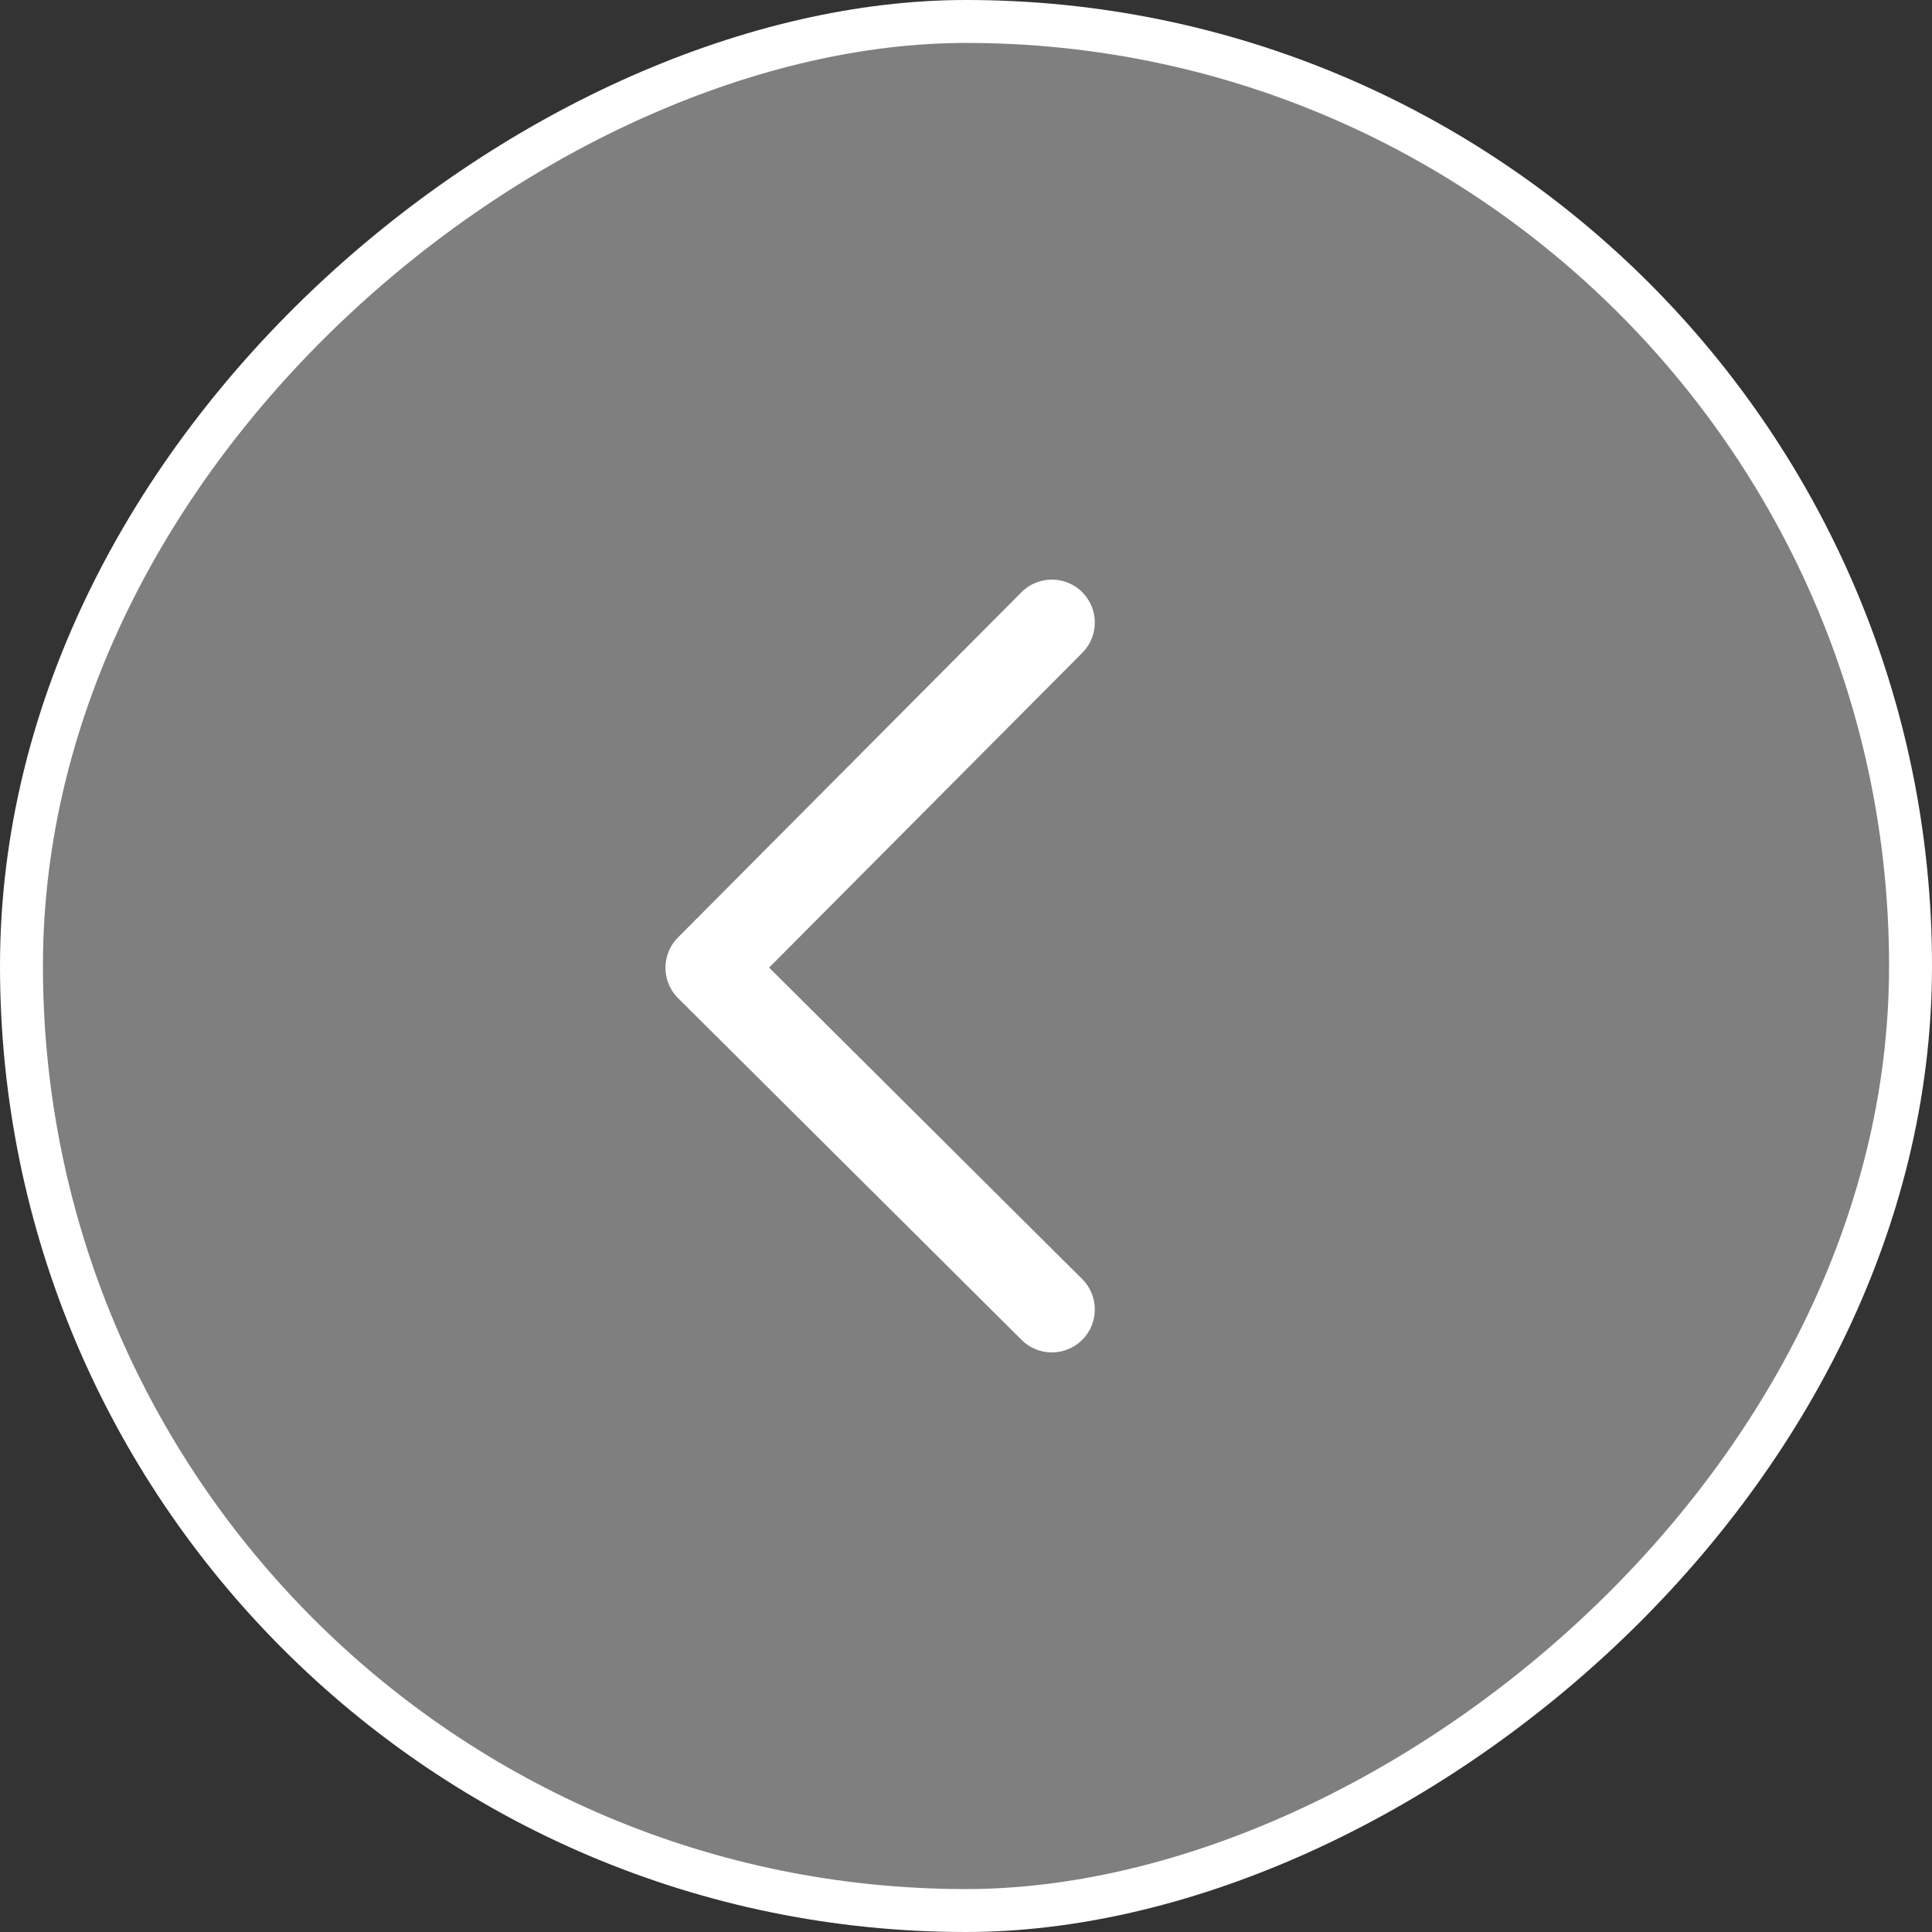 <svg xmlns="http://www.w3.org/2000/svg" width="45" height="45" viewBox="0 0 45 45">
    <rect x="0" y="0" width="45" height="45" fill="#333333" stroke="none"/>
    <g stroke="#fff" transform="rotate(-90 22.5 22)">
        <rect width="44" height="44" fill="rgba(204,204,204,0.5)" rx="22"/>
        <path fill="none" stroke-linecap="round" stroke-linejoin="round" stroke-width="2px" d="M0 8l7.959-8L16 8" transform="translate(14 16)"/>
    </g>
</svg>
